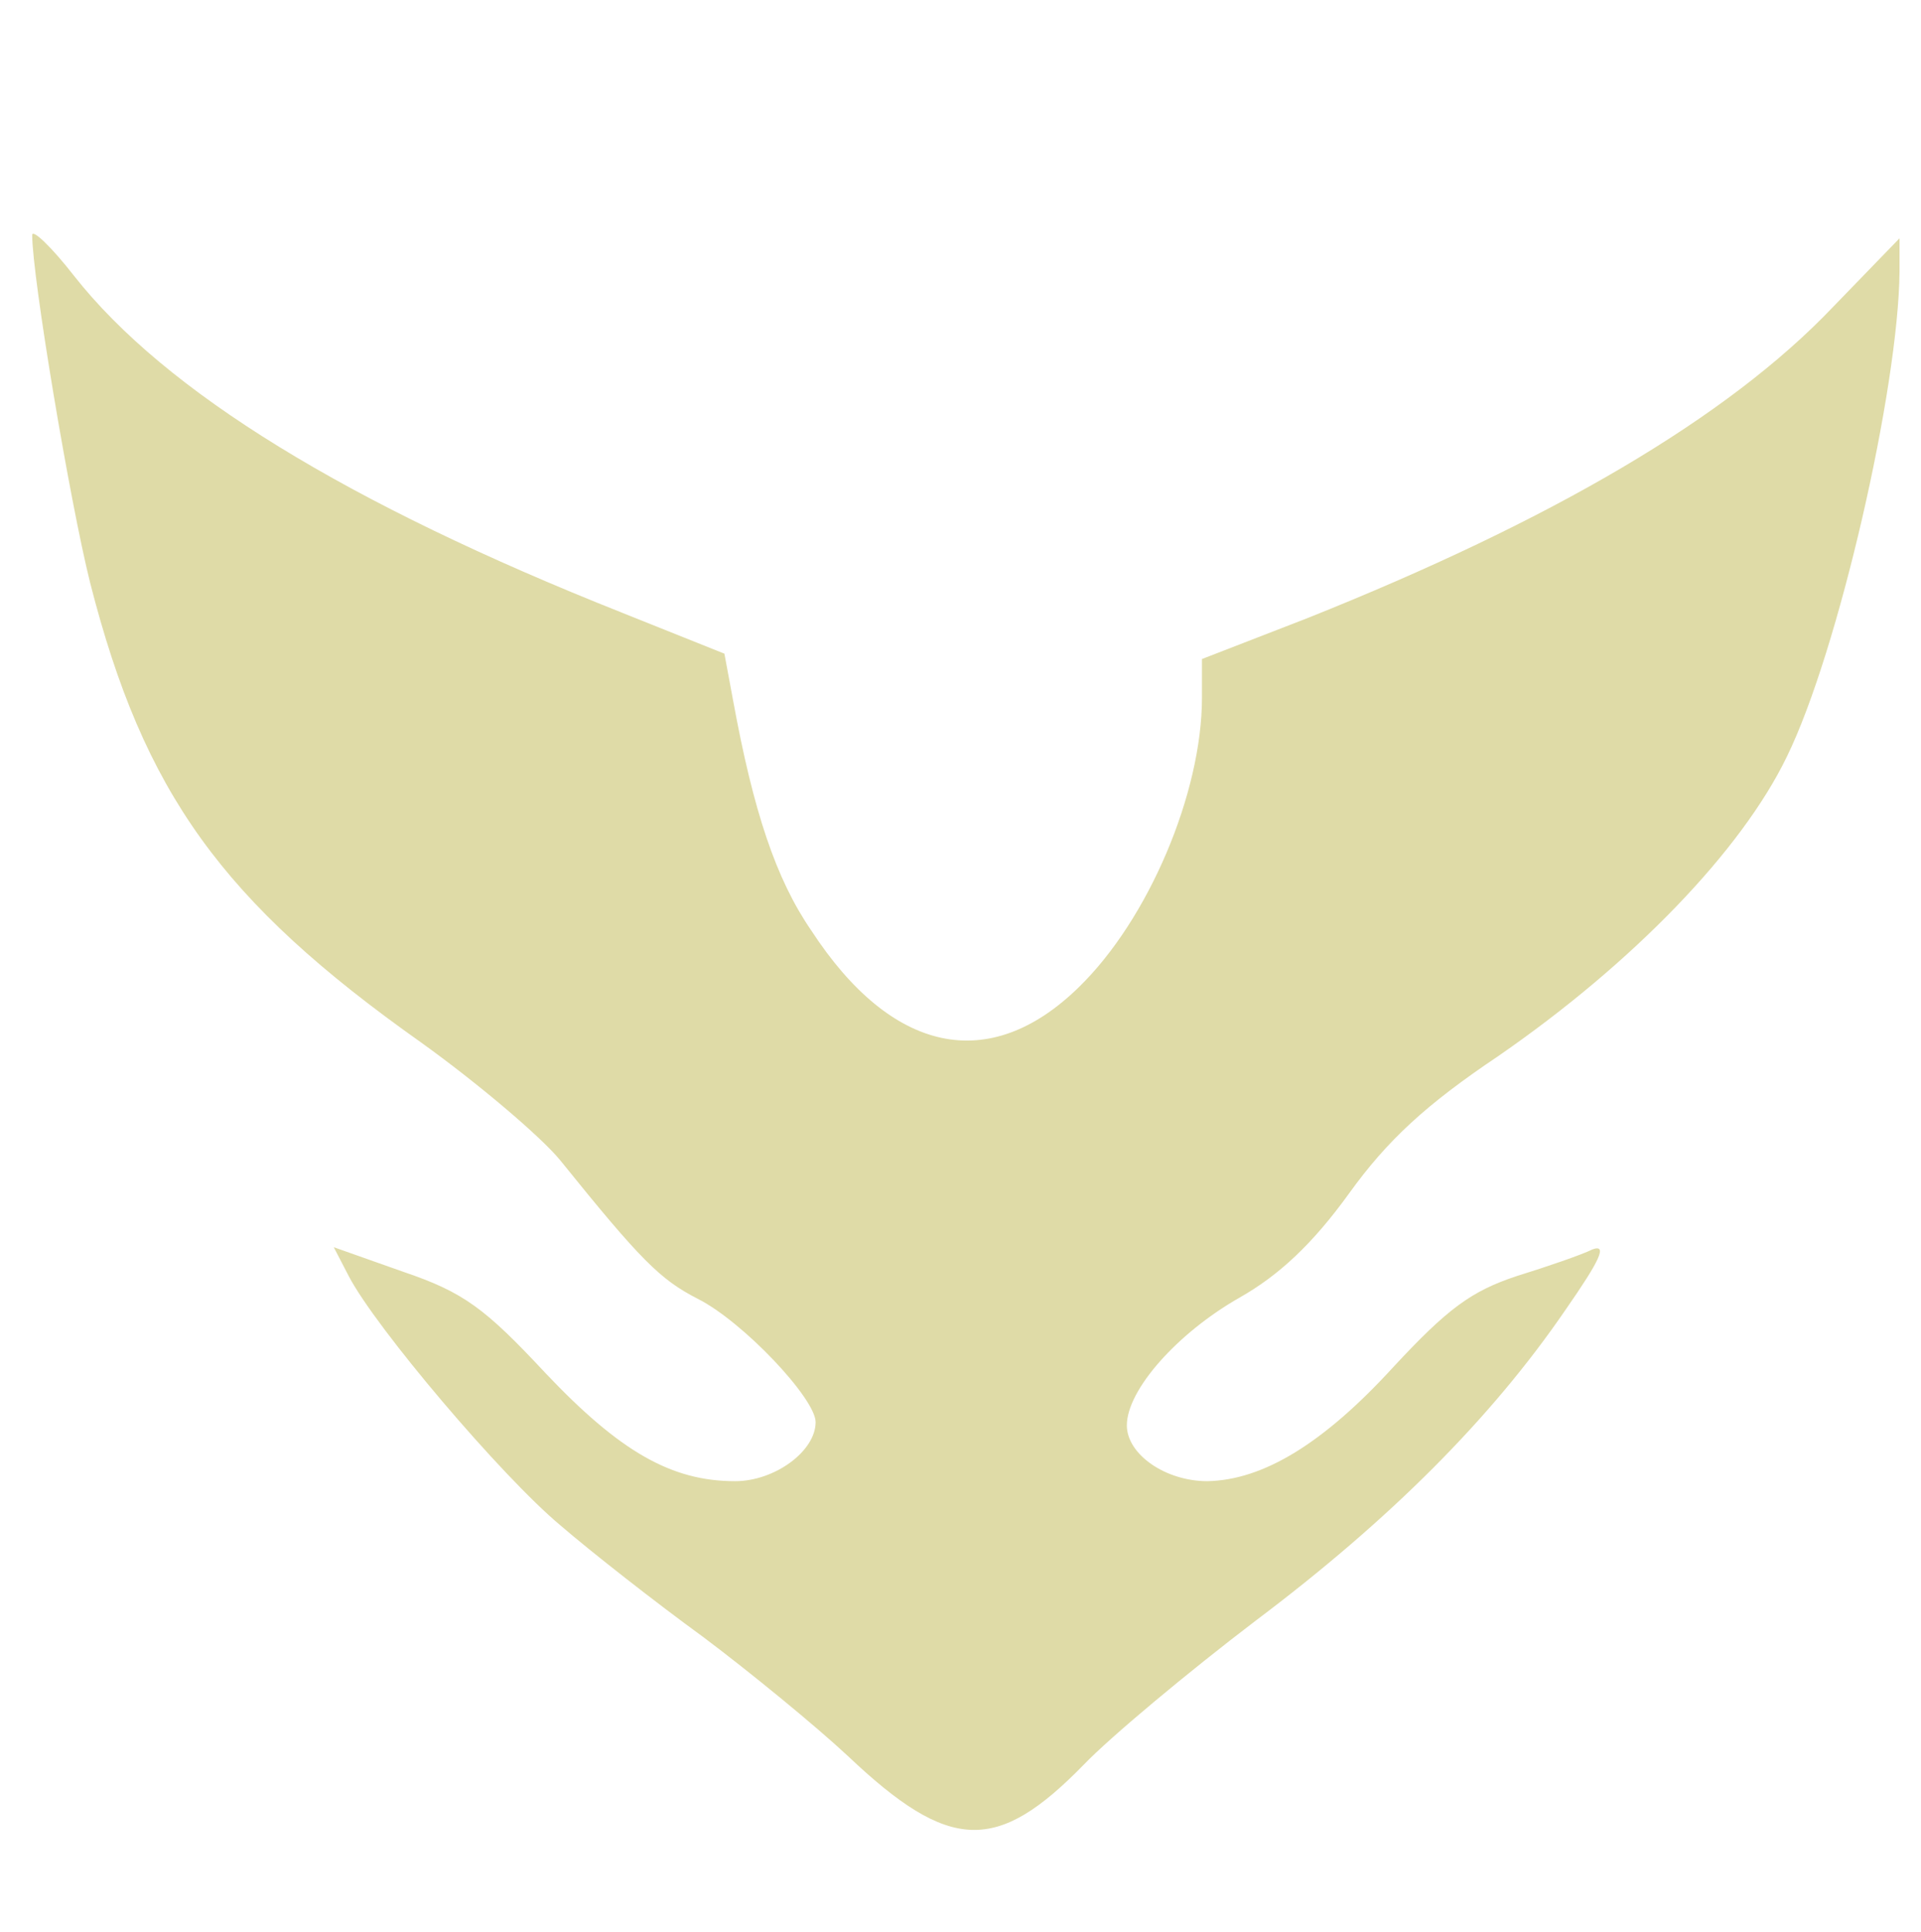  <svg  version="1.0" xmlns="http://www.w3.org/2000/svg"  width="179pt" height="180pt" viewBox="0 0 179 180"  preserveAspectRatio="xMidYMid meet">  <g transform="translate(0,180) scale(0.1,-0.1)" fill="#dfdba7" stroke="none"> <path d="M30 1581 c0 -39 35 -248 54 -324 50 -196 123 -297 308 -428 53 -38 112 -88 130 -110 75 -93 93 -111 128 -129 42 -21 110 -93 110 -115 0 -27 -38 -55 -75 -55 -59 0 -107 27 -177 101 -56 60 -76 75 -132 94 l-65 23 14 -27 c25 -48 142 -186 197 -232 29 -25 89 -72 133 -104 44 -33 105 -83 135 -111 95 -90 139 -91 220 -8 25 26 97 86 160 134 125 94 220 189 289 290 32 46 39 61 25 56 -10 -5 -42 -16 -71 -25 -42 -14 -64 -30 -115 -85 -65 -71 -121 -105 -173 -106 -39 0 -75 25 -75 52 0 33 47 86 105 119 37 21 68 50 102 97 36 50 72 83 139 128 126 87 227 192 269 279 48 98 104 343 105 452 l0 31 -62 -64 c-98 -103 -262 -199 -490 -290 l-98 -38 0 -36 c0 -89 -50 -207 -115 -270 -83 -81 -174 -62 -249 53 -33 48 -54 111 -73 215 l-8 43 -95 38 c-257 102 -426 206 -511 314 -21 27 -39 44 -39 38z"/> </g> </svg> 
